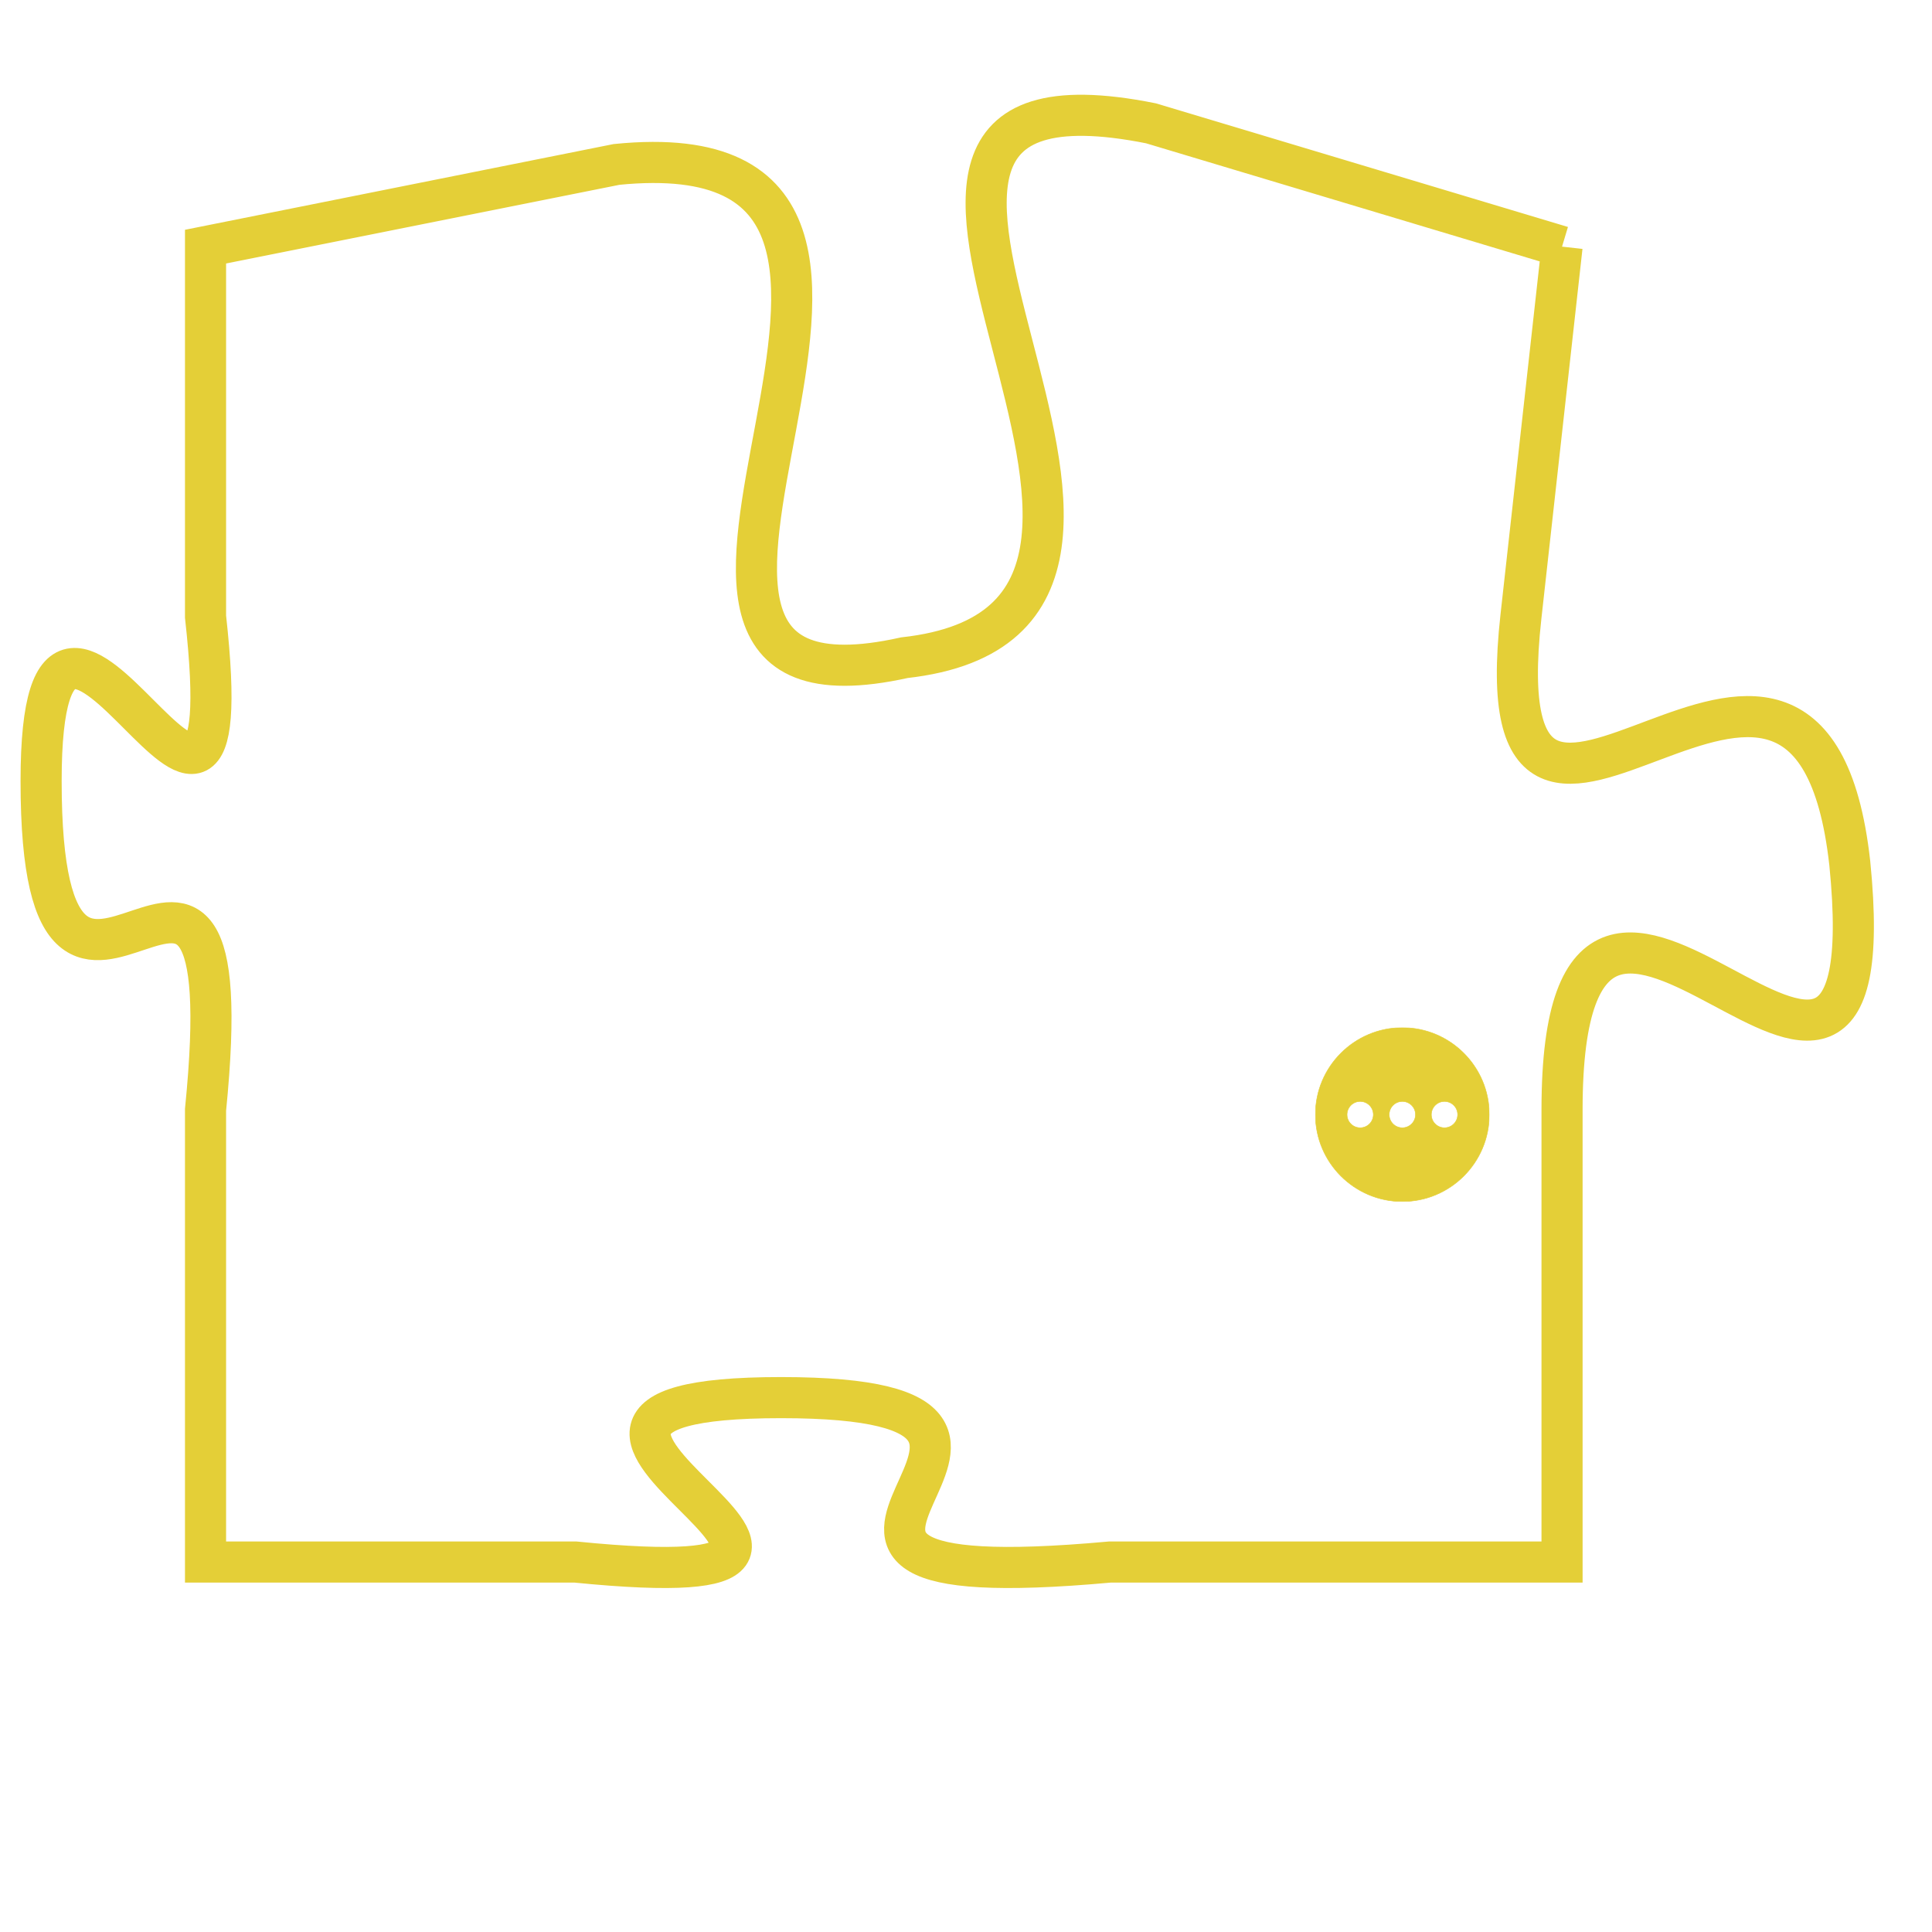 <svg version="1.1" xmlns="http://www.w3.org/2000/svg" xmlns:xlink="http://www.w3.org/1999/xlink" fill="transparent" x="0" y="0" width="350" height="350" preserveAspectRatio="xMinYMin slice"><style type="text/css">.links{fill:transparent;stroke: #E4CF37;}.links:hover{fill:#63D272; opacity:0.4;}</style><defs><g id="allt"><path id="t3356" d="M3531,800 L3521,797 C3511,795 3524,809 3515,810 C3506,812 3518,797 3508,798 L3498,800 3498,800 L3498,809 C3499,818 3494,805 3494,813 C3494,822 3499,811 3498,821 L3498,832 3498,832 L3507,832 C3517,833 3503,828 3512,828 C3521,828 3509,833 3520,832 L3531,832 3531,832 L3531,821 C3531,811 3539,825 3538,815 C3537,806 3529,818 3530,809 L3531,800"/></g><clipPath id="c" clipRule="evenodd" fill="transparent"><use href="#t3356"/></clipPath></defs><svg viewBox="3493 794 47 40" preserveAspectRatio="xMinYMin meet"><svg width="4380" height="2430"><g><image crossorigin="anonymous" x="0" y="0" href="https://nftpuzzle.license-token.com/assets/completepuzzle.svg" width="100%" height="100%" /><g class="links"><use href="#t3356"/></g></g></svg><svg x="3525" y="819" height="9%" width="9%" viewBox="0 0 330 330"><g><a xlink:href="https://nftpuzzle.license-token.com/" class="links"><title>See the most innovative NFT based token software licensing project</title><path fill="#E4CF37" id="more" d="M165,0C74.019,0,0,74.019,0,165s74.019,165,165,165s165-74.019,165-165S255.981,0,165,0z M85,190 c-13.785,0-25-11.215-25-25s11.215-25,25-25s25,11.215,25,25S98.785,190,85,190z M165,190c-13.785,0-25-11.215-25-25 s11.215-25,25-25s25,11.215,25,25S178.785,190,165,190z M245,190c-13.785,0-25-11.215-25-25s11.215-25,25-25 c13.785,0,25,11.215,25,25S258.785,190,245,190z"></path></a></g></svg></svg></svg>